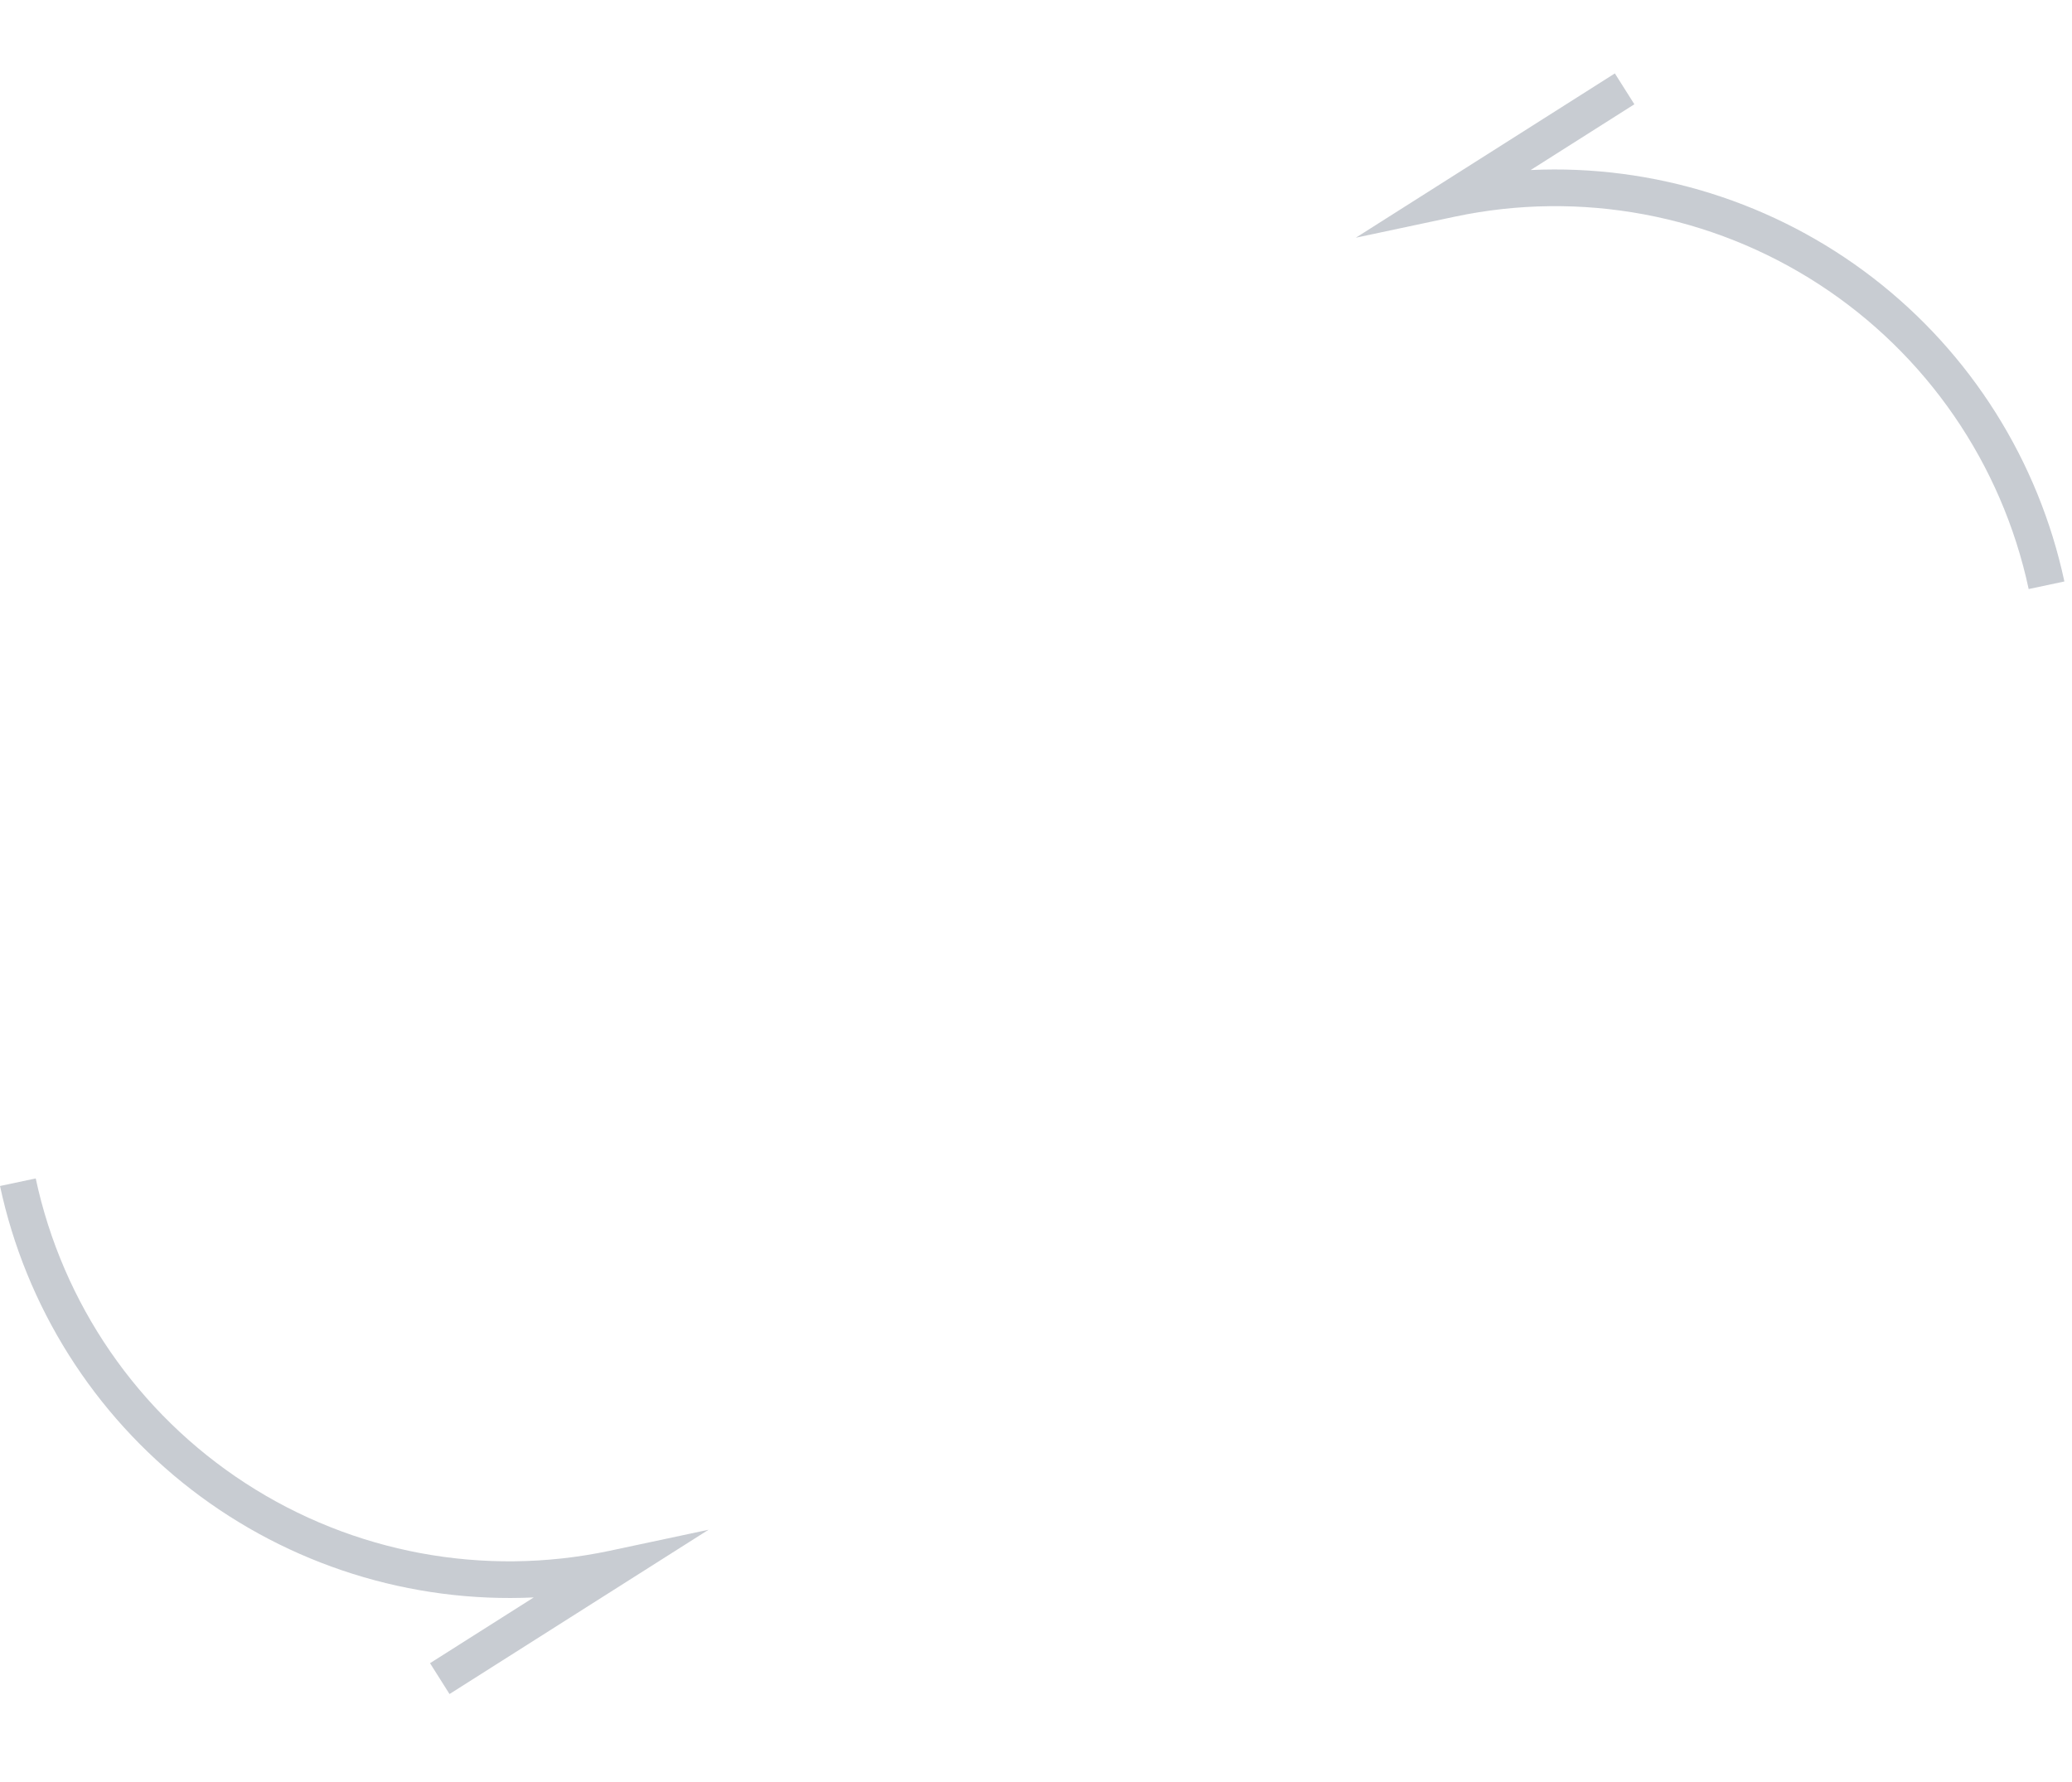 <svg width="100" height="86" viewBox="0 0 100 86" fill="none" xmlns="http://www.w3.org/2000/svg">
<path opacity="0.3" d="M73.874 8.206L78.879 5.032L77.937 3.543L65.435 11.472L70.23 10.453C76.284 9.175 82.597 10.349 87.786 13.719C92.974 17.088 96.615 22.378 97.909 28.428L99.632 28.062C98.385 22.238 95.112 17.045 90.395 13.409C85.677 9.773 79.823 7.929 73.874 8.206Z" fill="#475569"/>
<path opacity="0.3" d="M25.759 77.093L20.754 80.266L21.695 81.755L34.197 73.826L29.402 74.846C23.349 76.124 17.036 74.95 11.847 71.58C6.658 68.211 3.018 62.921 1.724 56.871L0.001 57.237C1.248 63.061 4.521 68.253 9.238 71.889C13.955 75.526 19.81 77.37 25.759 77.093Z" fill="#475569"/>
</svg>
